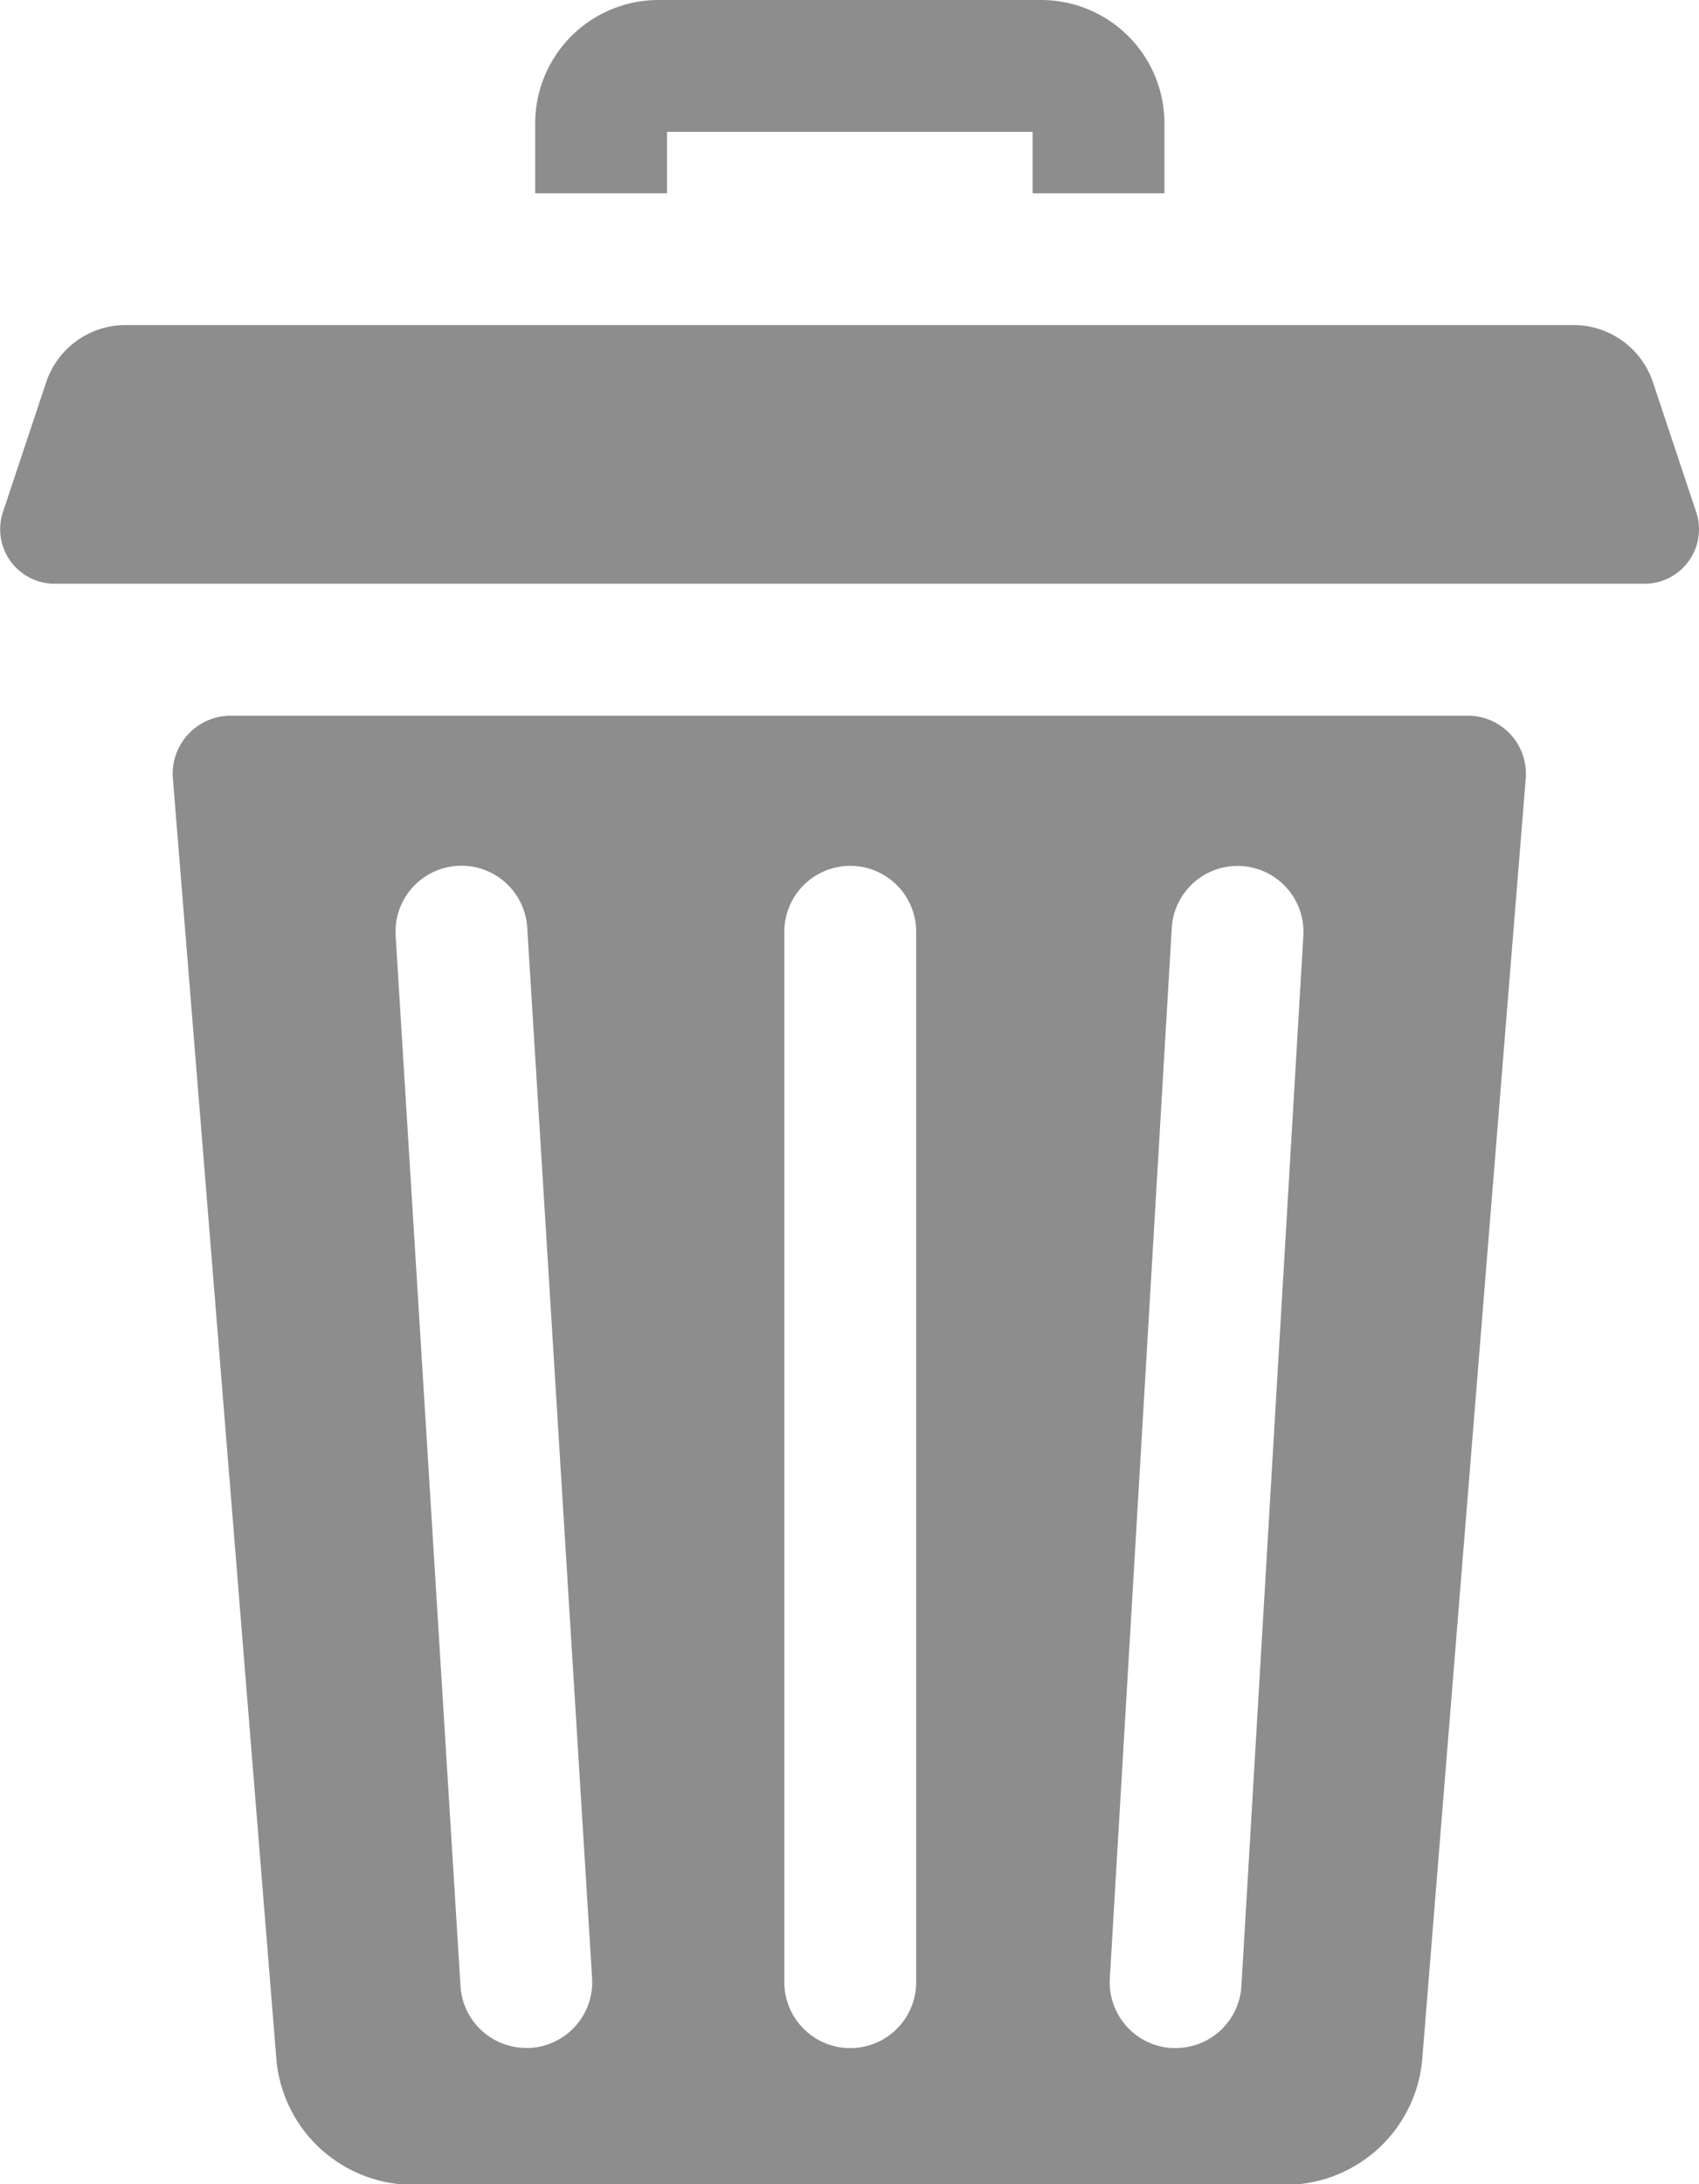 <svg xmlns="http://www.w3.org/2000/svg" width="13.441" height="17.277" viewBox="0 0 13.441 17.277"><defs><style>.a{fill:#8d8d8d;}</style></defs><g transform="translate(0)"><path class="a" d="M126.508,1.043H129.4v.486h1.043V.975A.976.976,0,0,0,129.464,0h-3.025a.976.976,0,0,0-.974.975v.554h1.043Zm0,0" transform="translate(-121.231 0)"/><path class="a" d="M50.739,167.75H40.95a.459.459,0,0,0-.458.5l.818,10.12a1.087,1.087,0,0,0,1.083,1h6.9a1.087,1.087,0,0,0,1.083-1l.818-10.12a.459.459,0,0,0-.458-.5ZM43.32,178.287h-.033a.521.521,0,0,1-.52-.489l-.513-8.308a.521.521,0,0,1,1.041-.064l.513,8.308A.521.521,0,0,1,43.32,178.287Zm3.052-.52a.521.521,0,0,1-1.043,0v-8.308a.521.521,0,0,1,1.043,0Zm3.063-8.278-.49,8.308a.521.521,0,0,1-.52.491h-.031a.521.521,0,0,1-.49-.551l.49-8.308a.521.521,0,0,1,1.041.061Zm0,0" transform="translate(-39.124 -162.089)"/><path class="a" d="M13.419,77.691l-.342-1.027a.663.663,0,0,0-.629-.453H.994a.663.663,0,0,0-.629.453L.023,77.691a.431.431,0,0,0,.408.566h12.58a.425.425,0,0,0,.228-.066.43.43,0,0,0,.18-.5Zm0,0" transform="translate(0 -73.64)"/></g></svg>